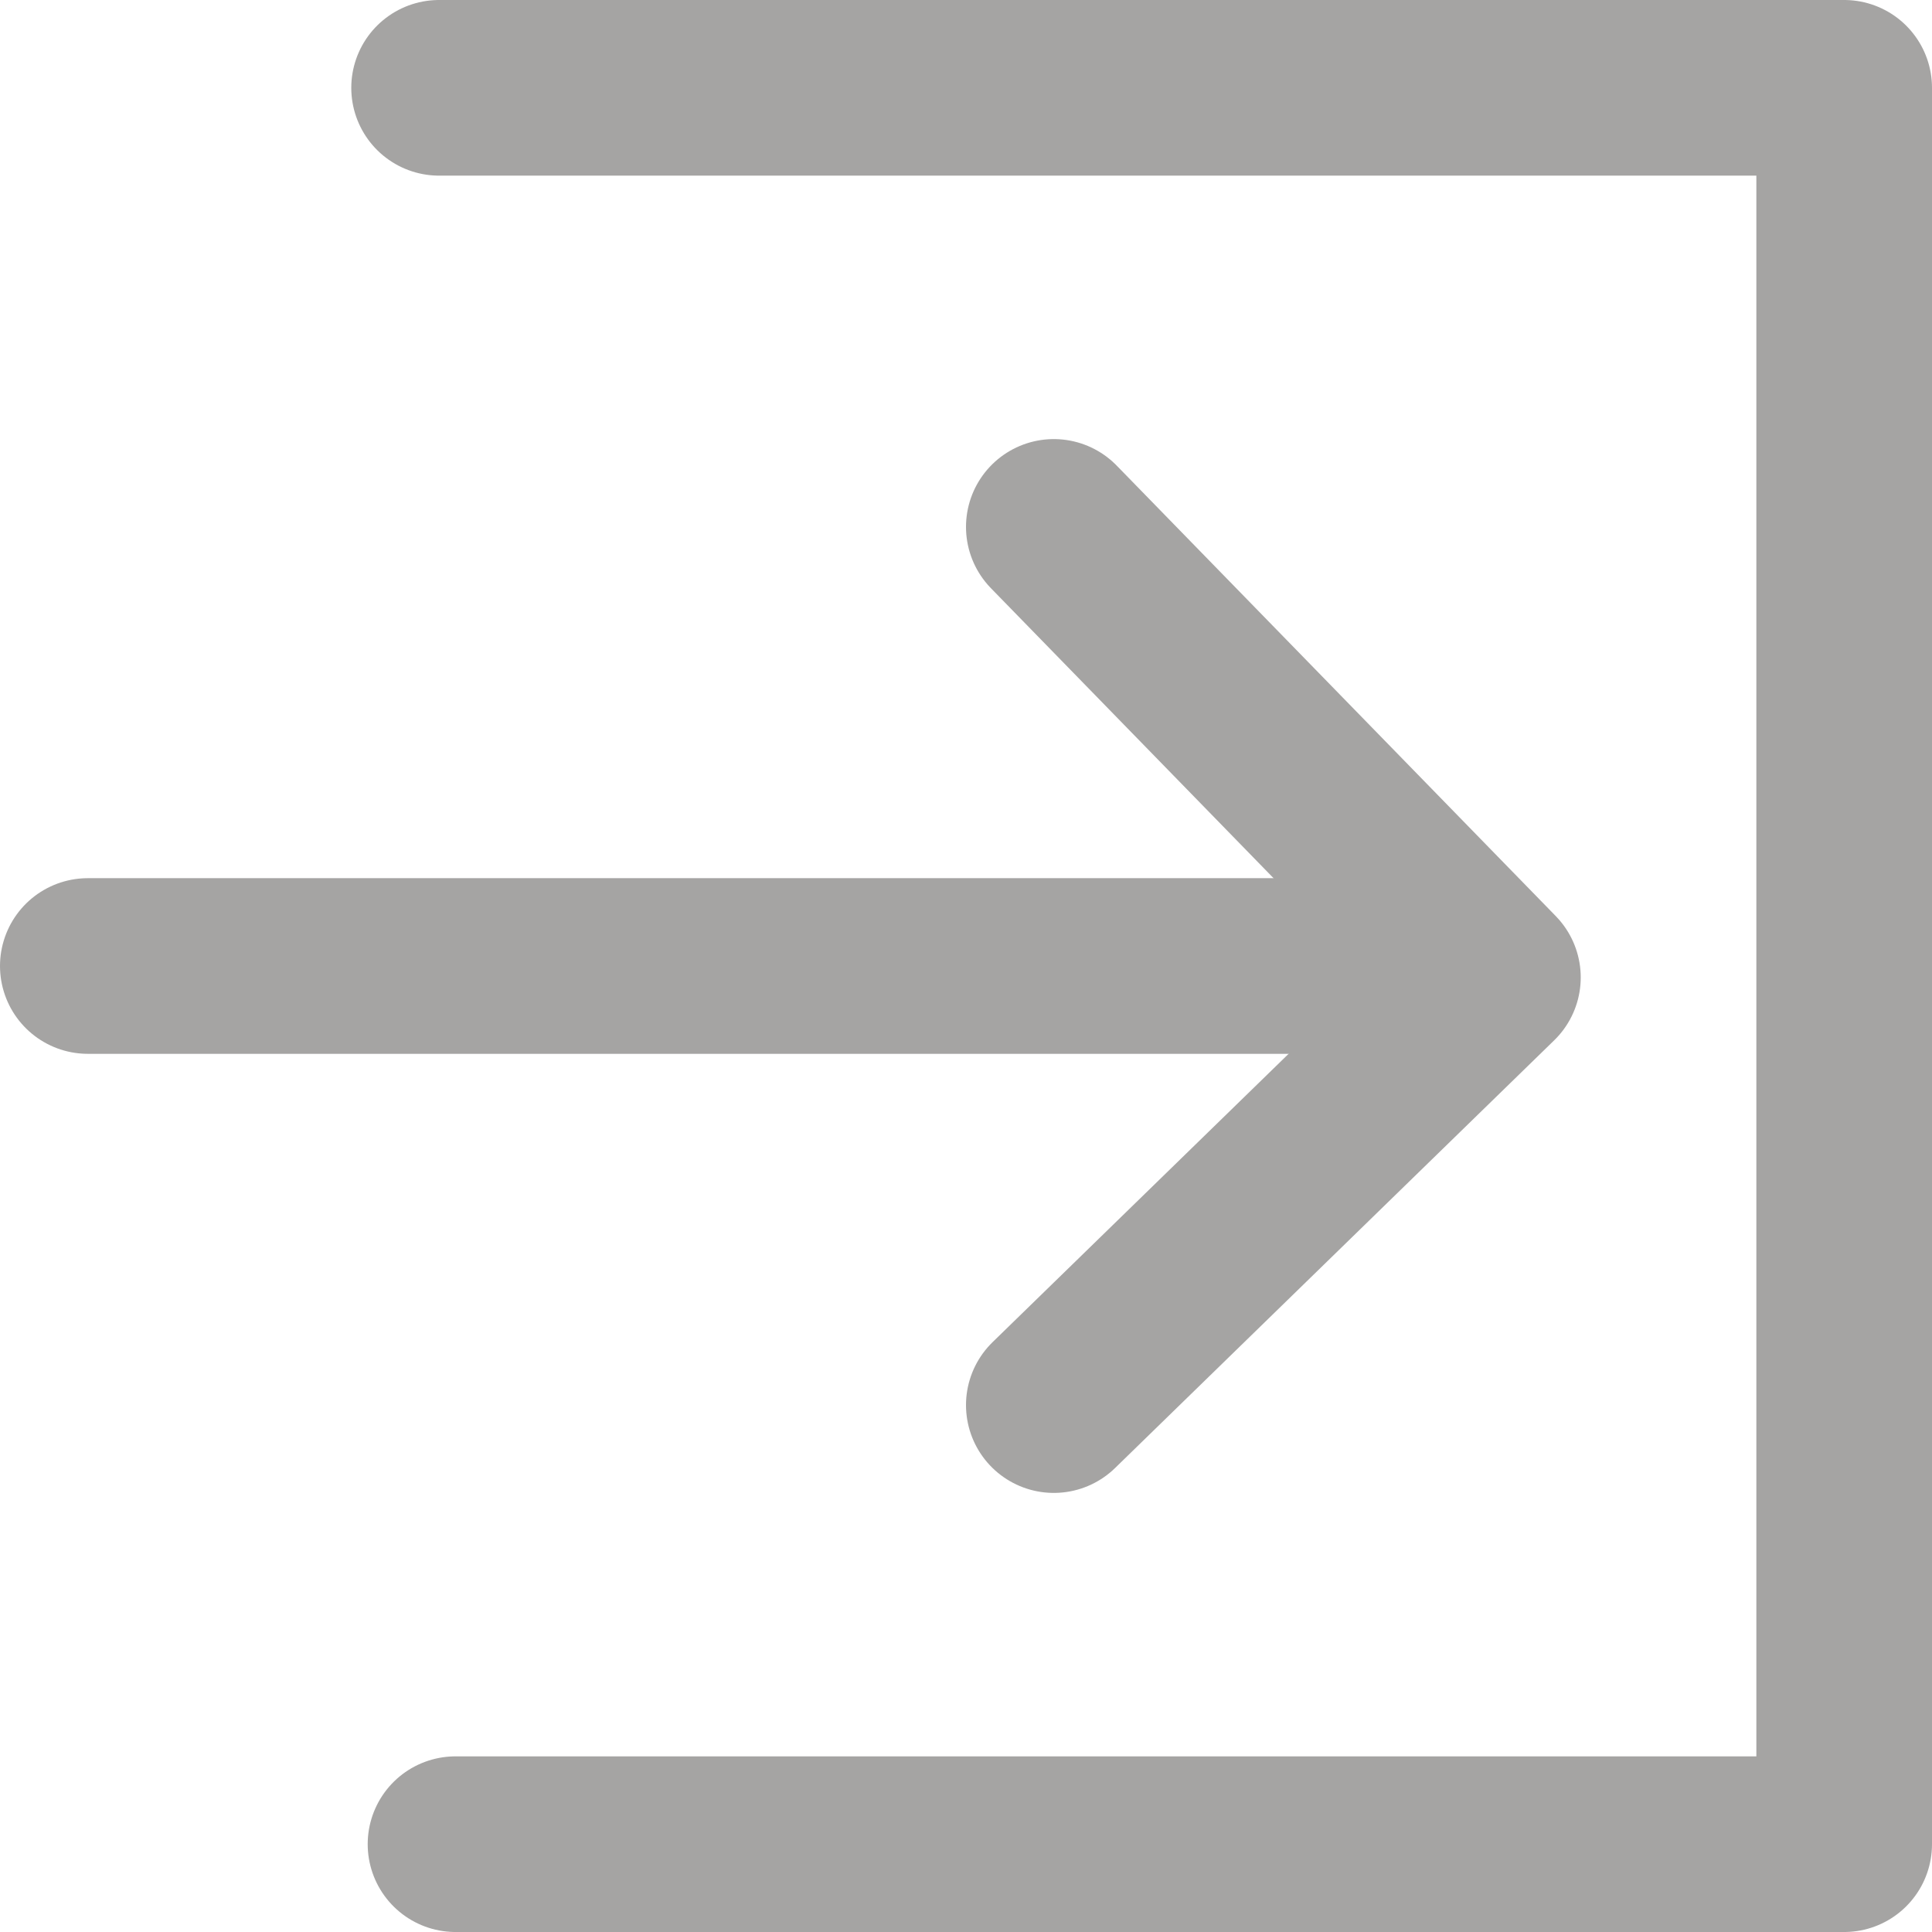 <?xml version="1.0" encoding="UTF-8"?>
<svg width="22px" height="22px" viewBox="0 0 22 22" version="1.1" xmlns="http://www.w3.org/2000/svg" xmlns:xlink="http://www.w3.org/1999/xlink">
    <!-- Generator: Sketch 47.1 (45422) - http://www.bohemiancoding.com/sketch -->
    <title>login</title>
    <desc>Created with Sketch.</desc>
    <defs></defs>
    <g id="Page-1" stroke="none" stroke-width="1" fill="none" fill-rule="evenodd" stroke-linecap="round" stroke-linejoin="round">
        <g id="Artboard" transform="translate(-145, -25)" stroke="#A5A4A3" stroke-width="2">
            <g id="login" transform="translate(146, 26)">
                <polyline id="Line-3" points="11 5 16 10.13 11 15"></polyline>
                <path d="M14,10 L0,10" id="Line-3"></path>
                <polyline id="Line-3" points="4.187 20 20 20 20 3.73969861e-15 4 0"></polyline>
            </g>
        </g>
    </g>
</svg>